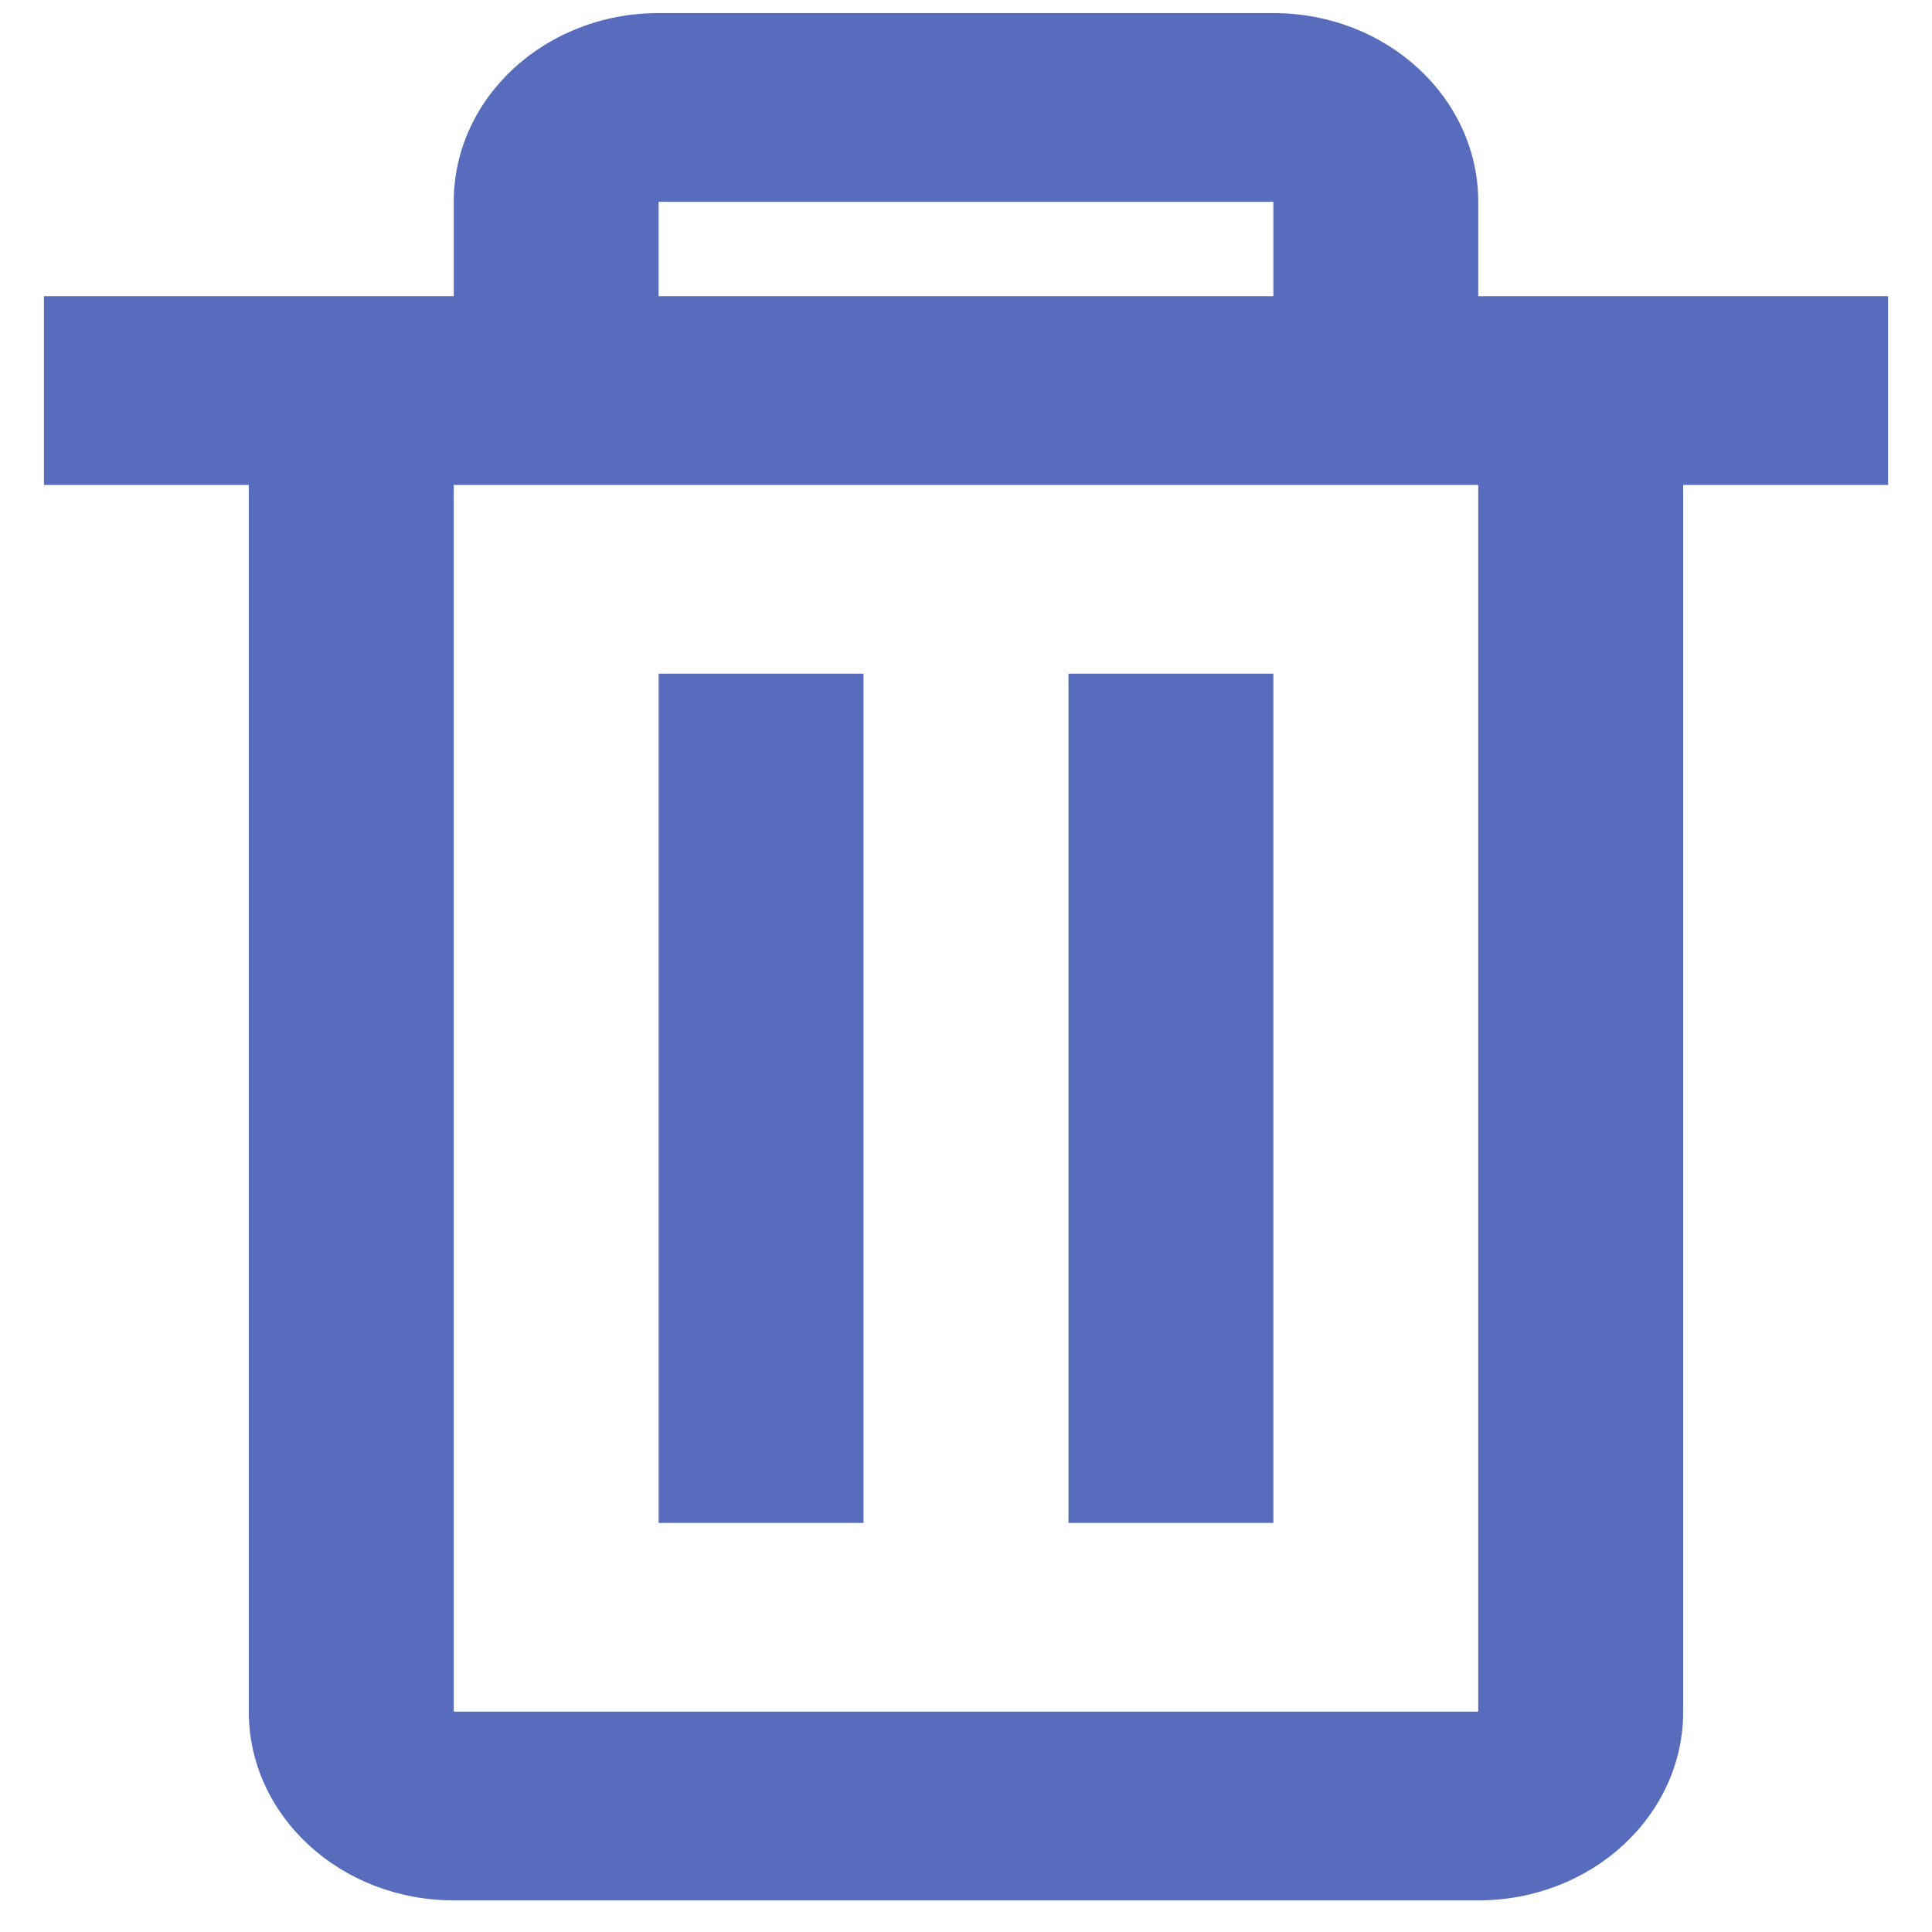 <svg width="22" height="22" viewBox="0 0 22 22" fill="none" xmlns="http://www.w3.org/2000/svg">
<path d="M16.833 21.64H5.167C3.878 21.64 2.833 20.678 2.833 19.491V5.522H0.5V3.373H5.167V2.298C5.167 1.111 6.211 0.149 7.5 0.149H14.5C15.789 0.149 16.833 1.111 16.833 2.298V3.373H21.5V5.522H19.167V19.491C19.167 20.678 18.122 21.64 16.833 21.64ZM5.167 5.522V19.491H16.833V5.522H5.167ZM7.5 2.298V3.373H14.5V2.298H7.5ZM14.5 17.342H12.167V7.671H14.5V17.342ZM9.833 17.342H7.5V7.671H9.833V17.342Z" fill="#576CBC"/>
</svg>
